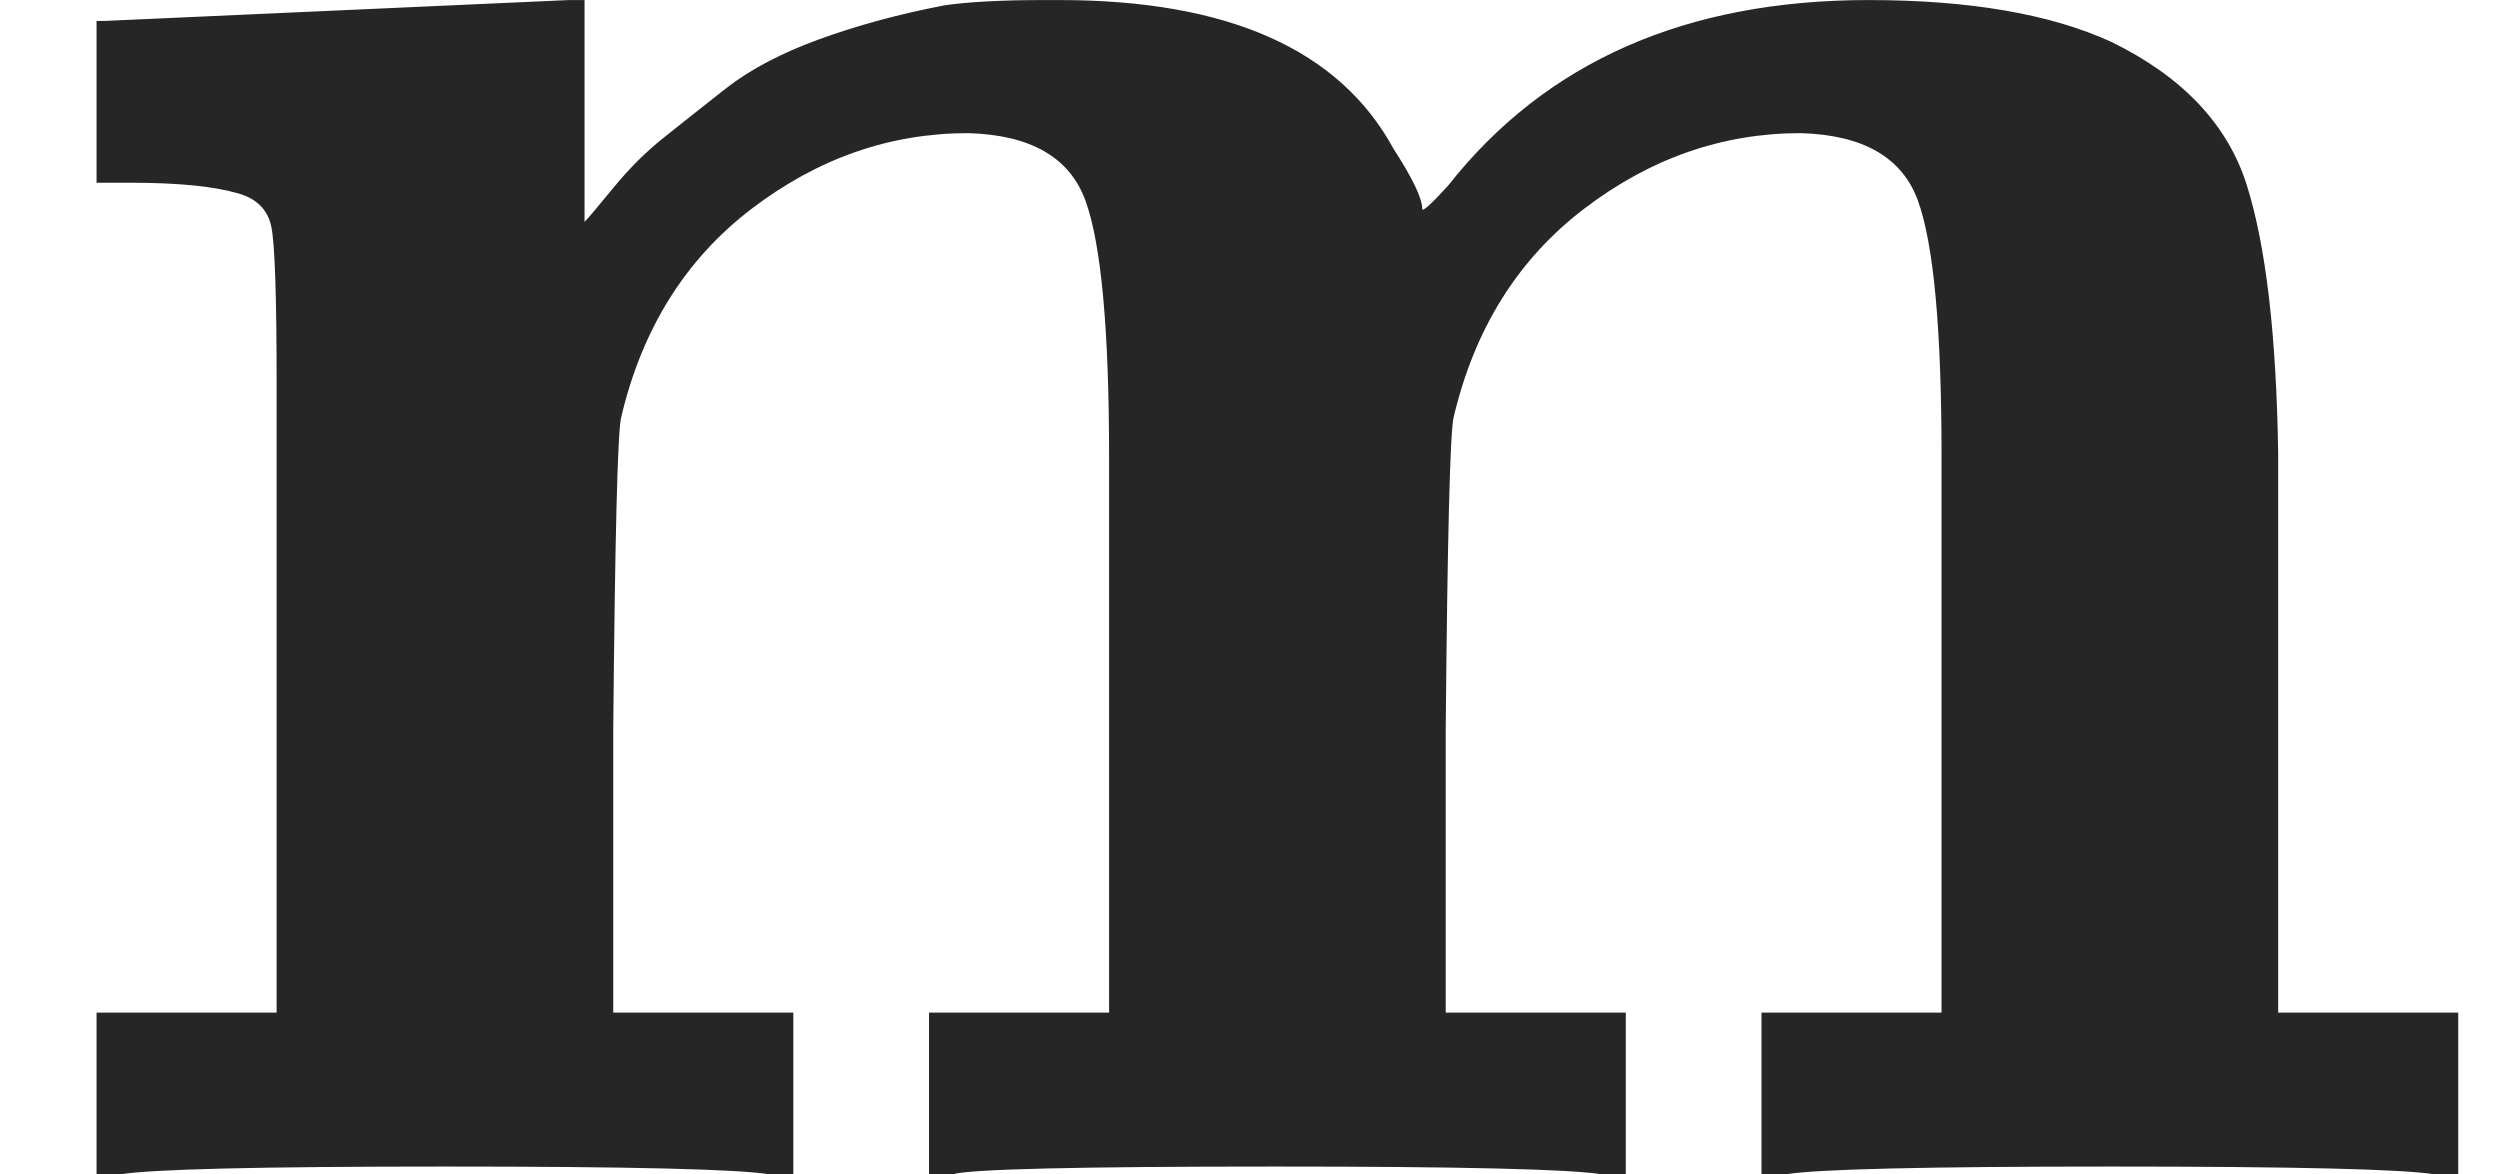 <?xml version="1.0" encoding="UTF-8" standalone="no"?>
<svg
   xmlns:dc="http://purl.org/dc/elements/1.1/"
   xmlns:cc="http://creativecommons.org/ns#"
   xmlns:rdf="http://www.w3.org/1999/02/22-rdf-syntax-ns#"
   xmlns:svg="http://www.w3.org/2000/svg"
   xmlns="http://www.w3.org/2000/svg"
   xmlns:xlink="http://www.w3.org/1999/xlink"
   xmlns:sodipodi="http://sodipodi.sourceforge.net/DTD/sodipodi-0.dtd"
   xmlns:inkscape="http://www.inkscape.org/namespaces/inkscape"
   style="vertical-align: 0"
   width="2.167ex"
   height="1.018ex"
   role="img"
   focusable="false"
   viewBox="0 -450 958 450"
   id="svg11506"
   version="1.1"
   inkscape:version="0.91 r13725"
   sodipodi:docname="m_bold.svg">
  <sodipodi:namedview
     pagecolor="#ffffff"
     bordercolor="#666666"
     borderopacity="1"
     objecttolerance="10"
     gridtolerance="10"
     guidetolerance="10"
     inkscape:pageopacity="0"
     inkscape:pageshadow="2"
     inkscape:window-width="1867"
     inkscape:window-height="1056"
     id="namedview11521"
     showgrid="false"
     inkscape:zoom="0.31106472"
     inkscape:cx="479"
     inkscape:cy="225"
     inkscape:window-x="53"
     inkscape:window-y="24"
     inkscape:window-maximized="1"
     inkscape:current-layer="svg11506" />
  <defs
     id="defs11508">
    <path
       id="MJX-1-TEX-B-1D426"
       d="M40 442Q217 450 218 450H224V365Q226 367 235 378T254 397T278 416T314 435T362 448Q376 450 400 450H406Q503 450 534 393Q545 376 545 370Q545 368 555 379Q611 450 716 450Q774 450 809 434Q850 414 861 379T873 276V213V198V62H942V0H933Q915 3 809 3Q702 3 684 0H675V62H744V194V275Q744 348 735 373T690 399Q645 399 607 370T557 290Q555 281 554 171V62H623V0H614Q596 3 489 3Q374 3 365 0H356V62H425V194V275Q425 348 416 373T371 399Q326 399 288 370T238 290Q236 281 235 171V62H304V0H295Q277 3 171 3Q64 3 46 0H37V62H106V210V303Q106 353 104 363T91 376Q77 380 50 380H37V442H40Z" />
  </defs>
  <g
     stroke="currentColor"
     fill="currentColor"
     stroke-width="0"
     transform="matrix(1 0 0 -1 0 0)"
     id="g11511"
     style="fill:#262626;stroke:#262626">
    <g
       data-mml-node="math"
       id="g11513"
       style="fill:#262626;stroke:#262626">
      <g
         data-mml-node="TeXAtom"
         data-mjx-texclass="ORD"
         id="g11515"
         style="fill:#262626;stroke:#262626">
        <g
           data-mml-node="mi"
           id="g11517"
           style="fill:#262626;stroke:#262626">
          <use
             xlink:href="#MJX-1-TEX-B-1D426"
             id="use11519"
             style="fill:#262626;stroke:#262626" />
        </g>
      </g>
    </g>
  </g>
</svg>
